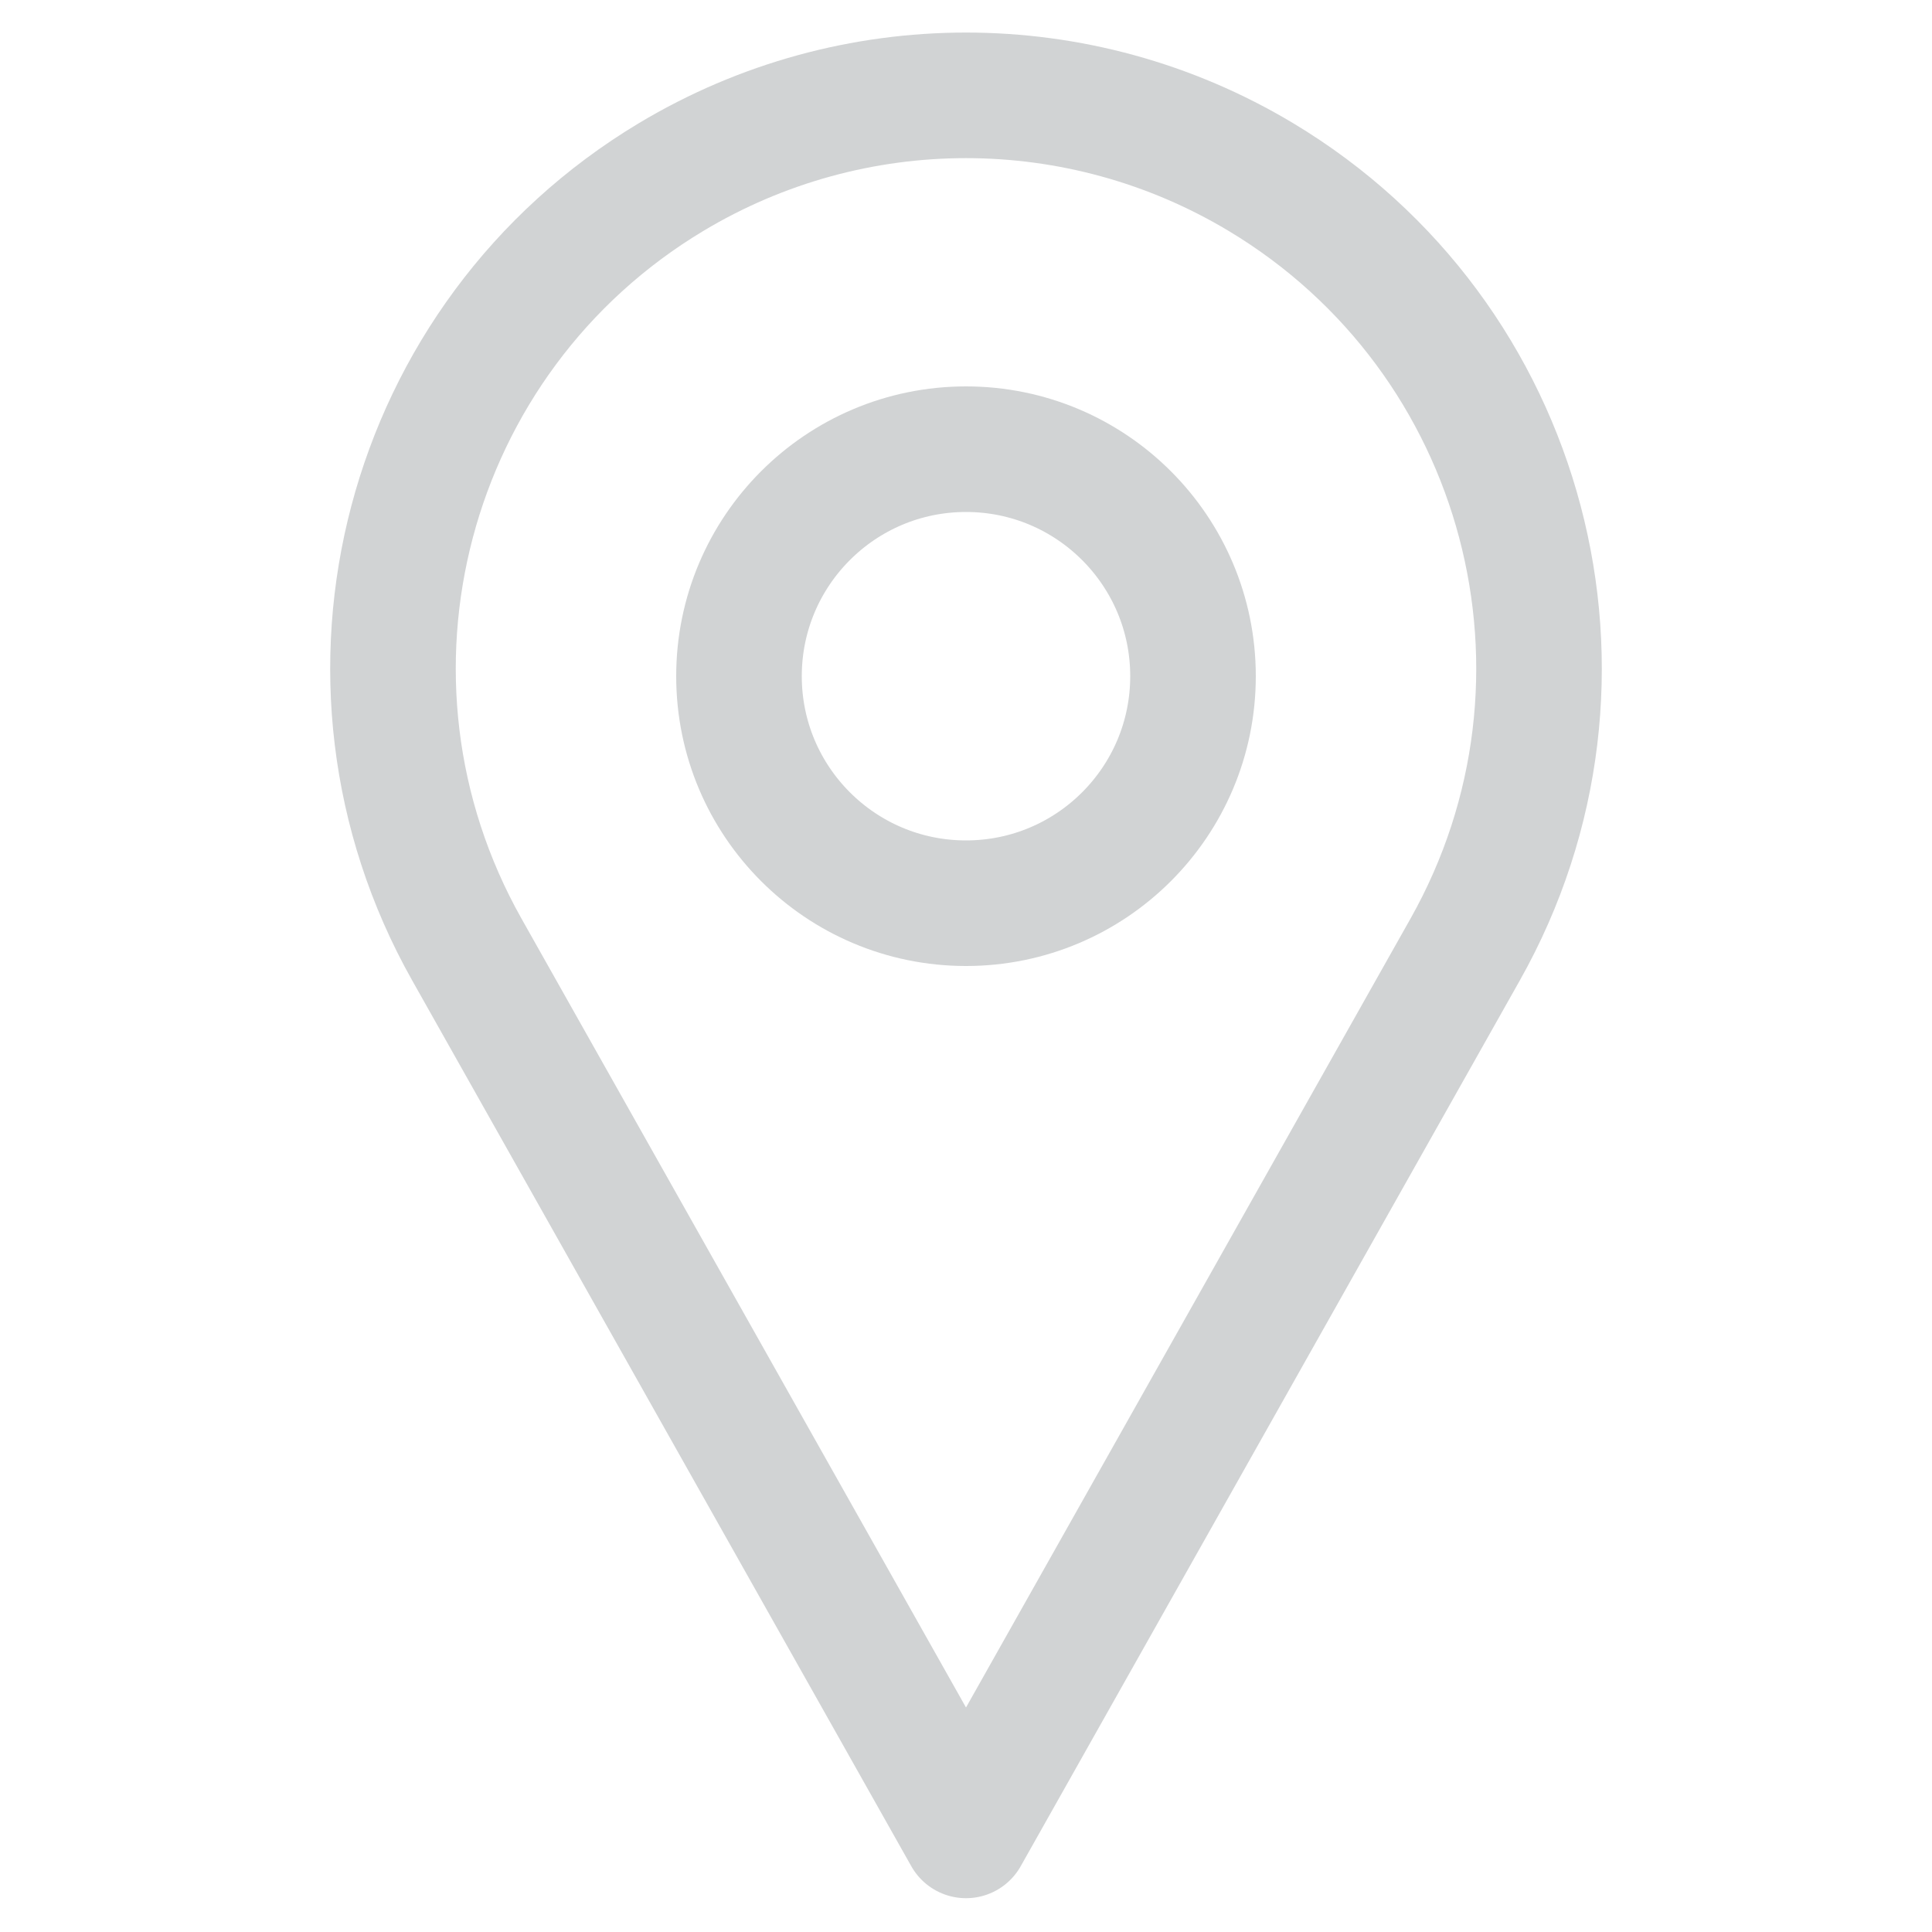 <svg width="20" height="20" viewBox="0 0 20 20" fill="none" xmlns="http://www.w3.org/2000/svg">
<path d="M4.833 9.83L10 19L15.167 9.83C16.744 7.031 15.807 3.486 13.053 1.833C11.174 0.705 8.826 0.705 6.947 1.833C4.193 3.486 3.256 7.031 4.833 9.83Z" stroke="#D1D3D4" stroke-width="1.3" stroke-linecap="round" stroke-linejoin="round"/>
<circle cx="10" cy="7" r="2.35" stroke="#D1D3D4" stroke-width="1.3"/>
</svg>
